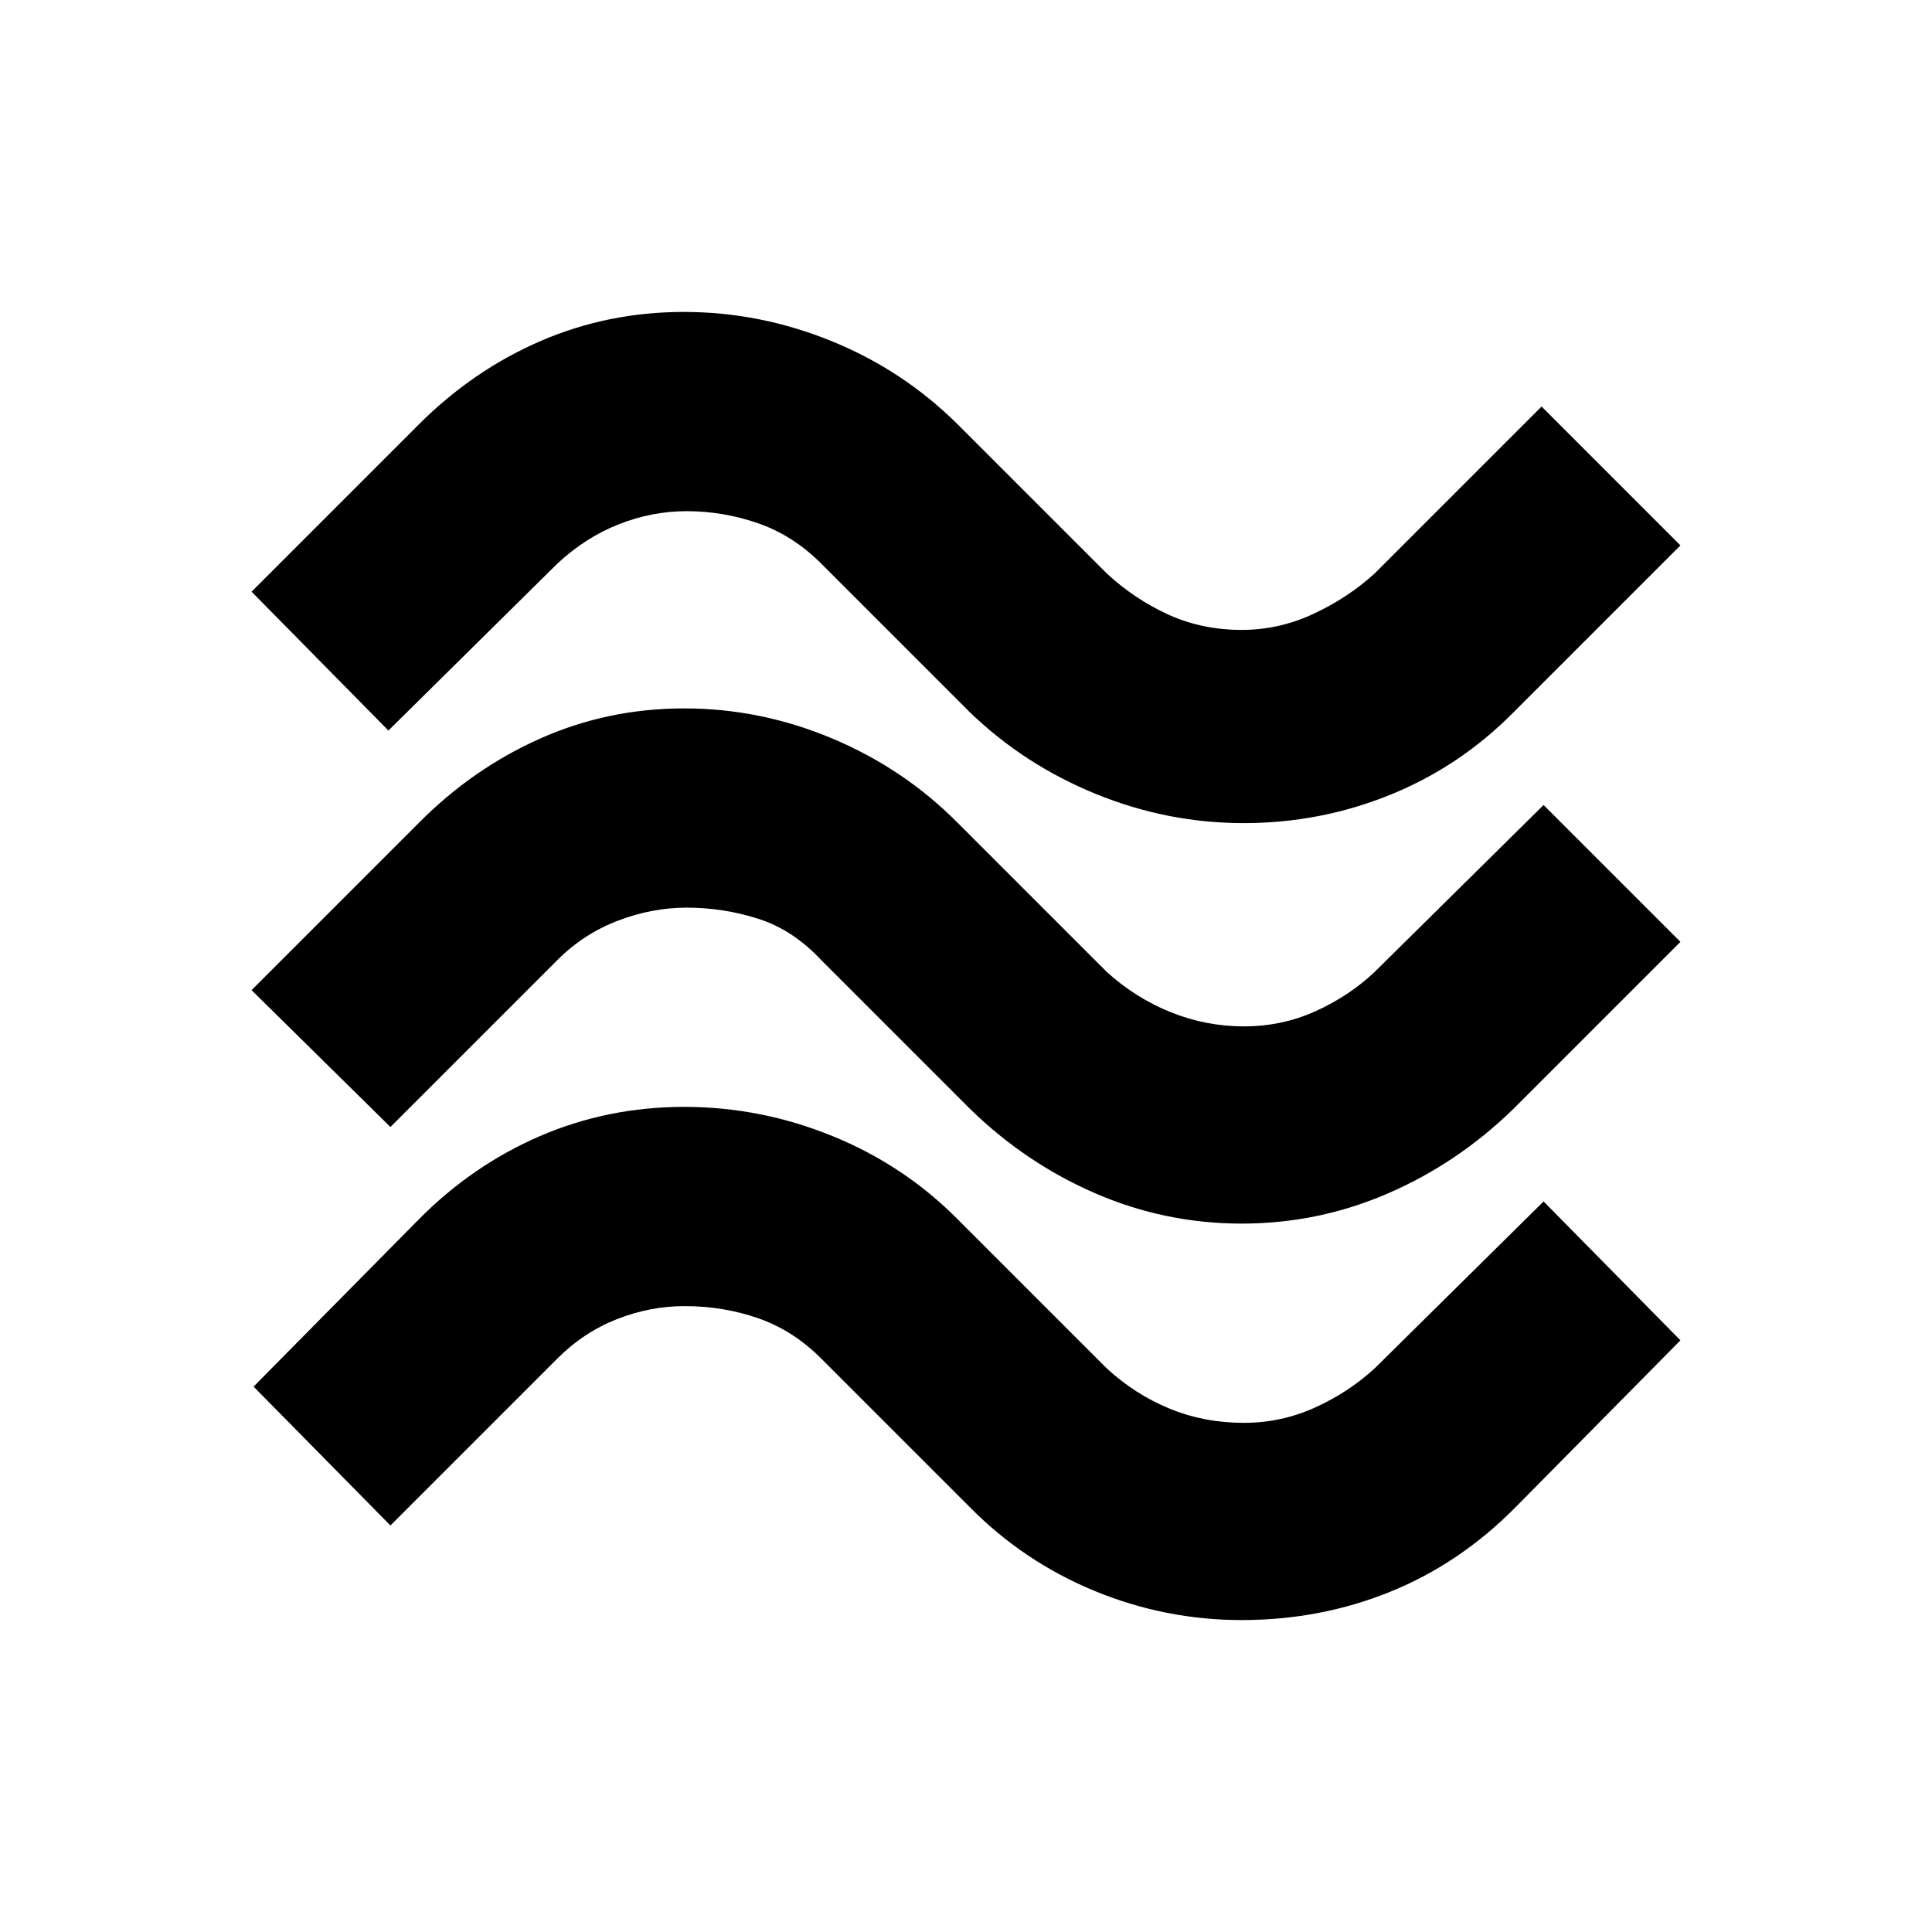 <svg xmlns="http://www.w3.org/2000/svg" height="20" viewBox="0 -960 960 960" width="20"><path d="M752-606q-26.67 26.96-61.34 40.98Q656-551 618-551t-73.5-14.5Q509-580 482-606l-74-74q-14-14-31.32-20t-35.5-6q-17.18 0-33.68 6.5T277-680l-84 83-68-69 83-83q27-27 60.5-41.5t71.27-14.5q37.78 0 73.43 14.5Q448.86-776 476-749l74 74q14.05 12.94 30.74 20.47Q597.43-647 617-647q18.6 0 35.76-8.03Q669.92-663.06 683-675l83-83 69 69-83 83Zm0 197q-27.69 27-62.34 42Q655-352 617-352t-72.66-15q-34.65-15-62.34-42l-74-74q-14-15-31.32-20.5t-35.5-5.5Q324-509 307-502.5T277-483l-83 83-69-68 83-83q26.71-27 60.35-42Q302-608 340-608q38 0 73.64 15T476-551l74 74q14.3 12.94 31.78 19.97 17.48 7.03 36.35 7.03t35.53-7.53Q670.33-465.06 683-477l84-83 68 68-83 83Zm1 198q-27.71 28-62.35 42Q656-155 617-155q-38 0-73.16-14.5Q508.69-184 482-211l-74-74q-14-14-31.32-20t-36.5-6q-17.18 0-33.68 6.5T277-285l-83 83-68-69 82-83q26.71-27 60.35-41.5Q302-410 340-410q38 0 73.64 14.5T476-354l74 74q14.08 12.94 31.24 19.97Q598.4-253 618-253q18.57 0 35.26-7.53Q669.95-268.06 683-280l84-83 68 69-82 83Z"/></svg>